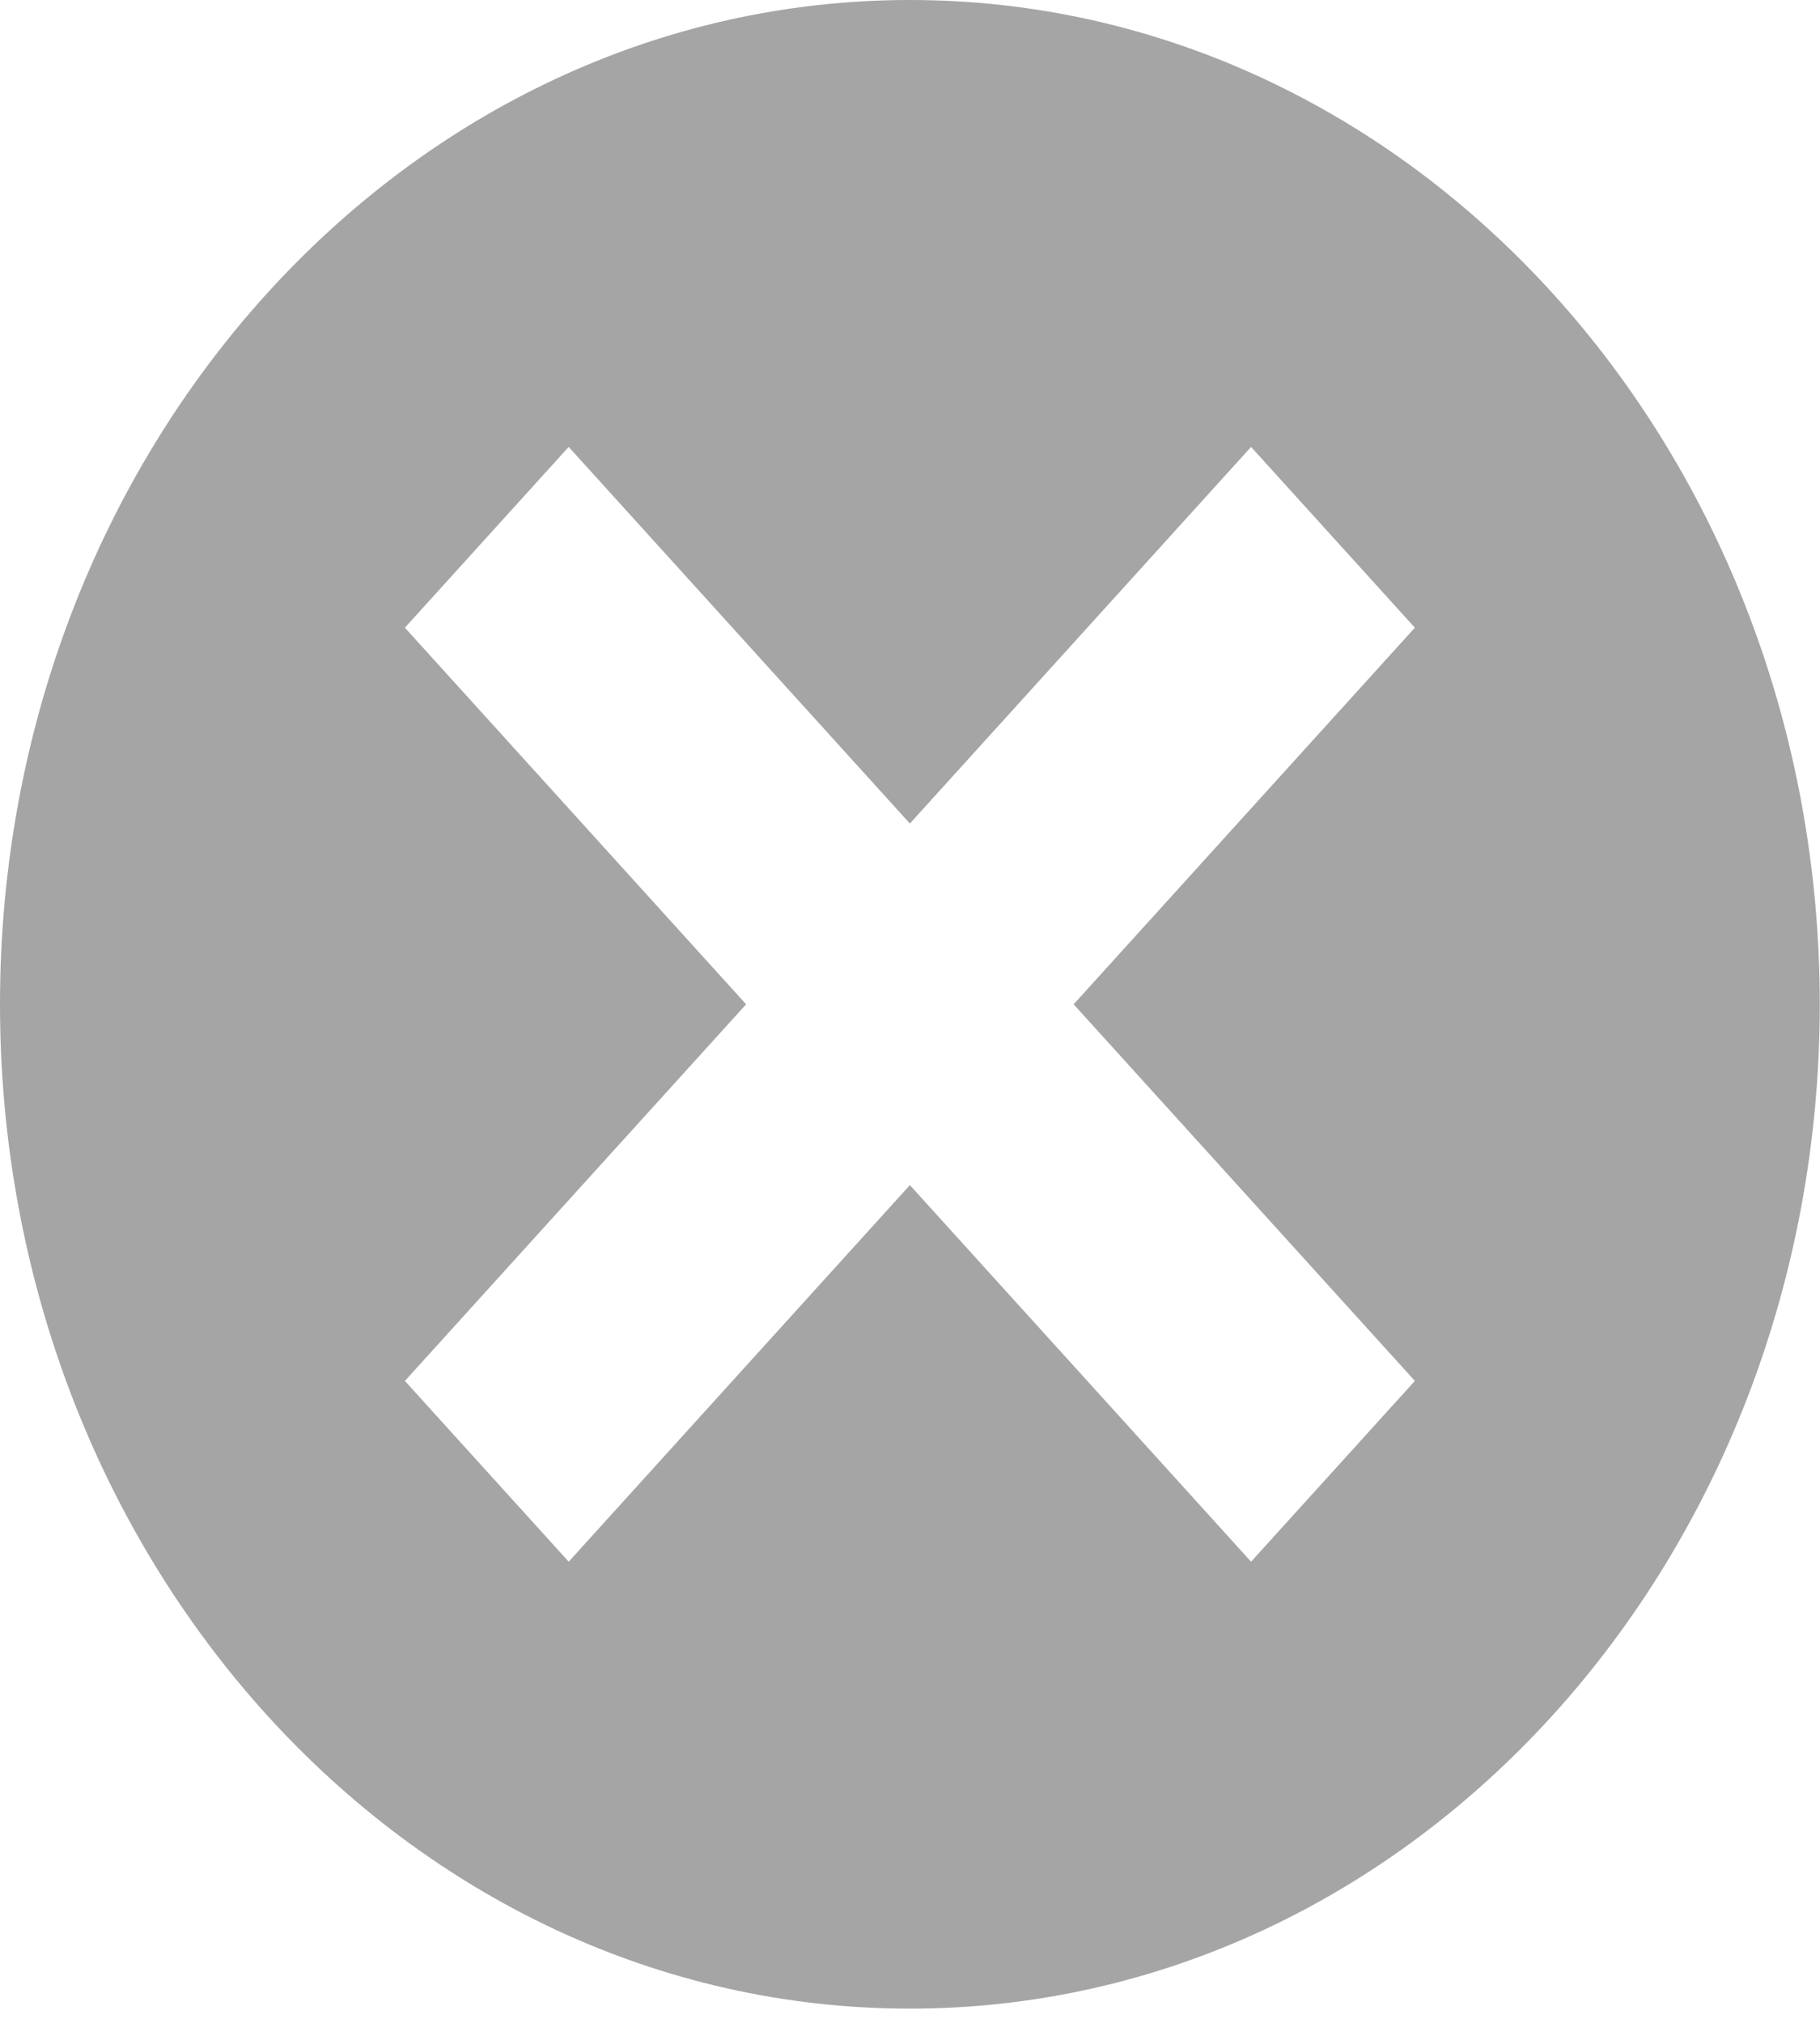 <svg width="45" height="50" viewBox="0 0 45 50" fill="none" xmlns="http://www.w3.org/2000/svg">
<path d="M22.497 0C10.067 0 0 11.109 0 24.824C0 38.54 10.067 49.649 22.497 49.649C34.926 49.649 44.994 38.54 44.994 24.824C44.994 11.109 34.926 0 22.497 0ZM14.061 11.047L22.497 20.356L30.933 11.047L34.983 15.515L26.546 24.824L34.983 34.133L30.933 38.602L22.497 29.293L14.061 38.602L10.011 34.133L18.448 24.824L10.011 15.515L14.061 11.047Z" fill="#A5A5A5"/>
</svg>
